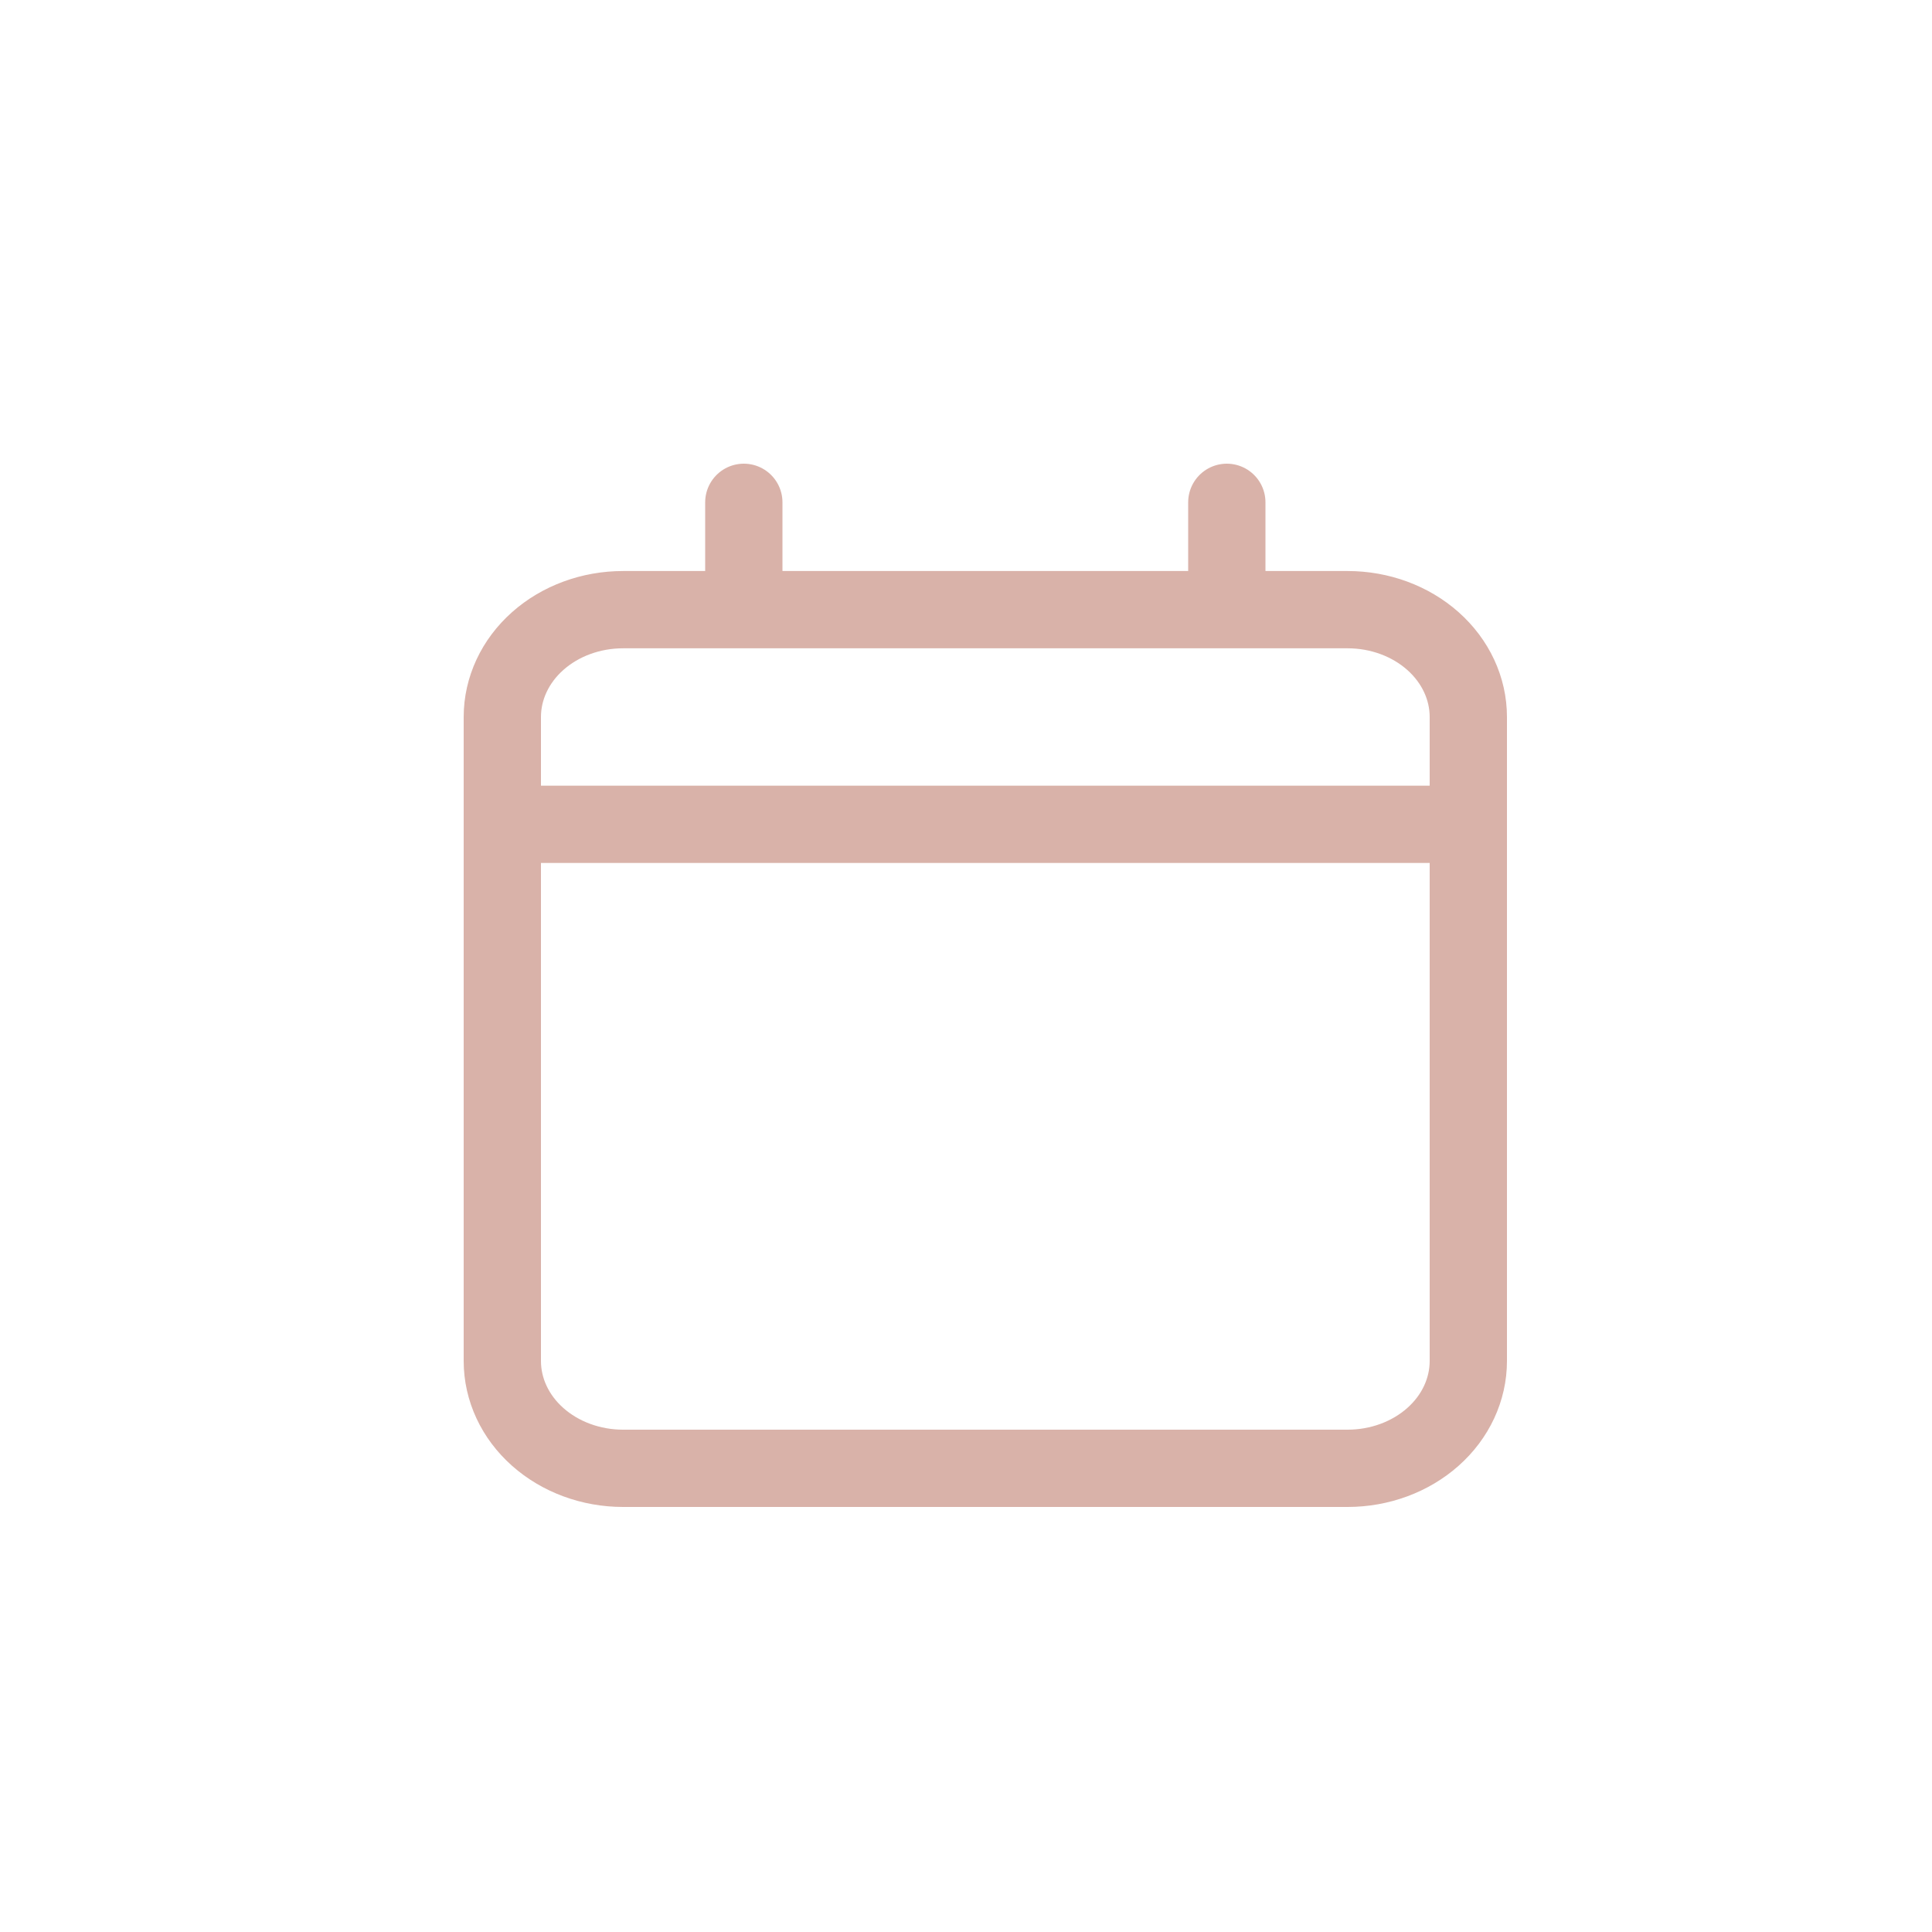 <svg width="50" height="50" viewBox="0 0 50 50" fill="none" xmlns="http://www.w3.org/2000/svg">
<path d="M13 21.333V35.222C13 35.959 13.329 36.666 13.915 37.186C14.501 37.707 15.296 38 16.125 38H34.875C35.704 38 36.499 37.707 37.085 37.186C37.671 36.666 38 35.959 38 35.222V21.333M13 21.333V18.556C13 17.819 13.329 17.112 13.915 16.591C14.501 16.07 15.296 15.778 16.125 15.778H19.25M13 21.333H38M38 21.333V18.556C38 17.819 37.671 17.112 37.085 16.591C36.499 16.07 35.704 15.778 34.875 15.778H31.75M19.25 15.778H31.75M19.25 15.778V13M31.75 15.778V13" stroke="#D9B2A9" stroke-width="2" stroke-linecap="round" stroke-linejoin="round"/>
</svg>
